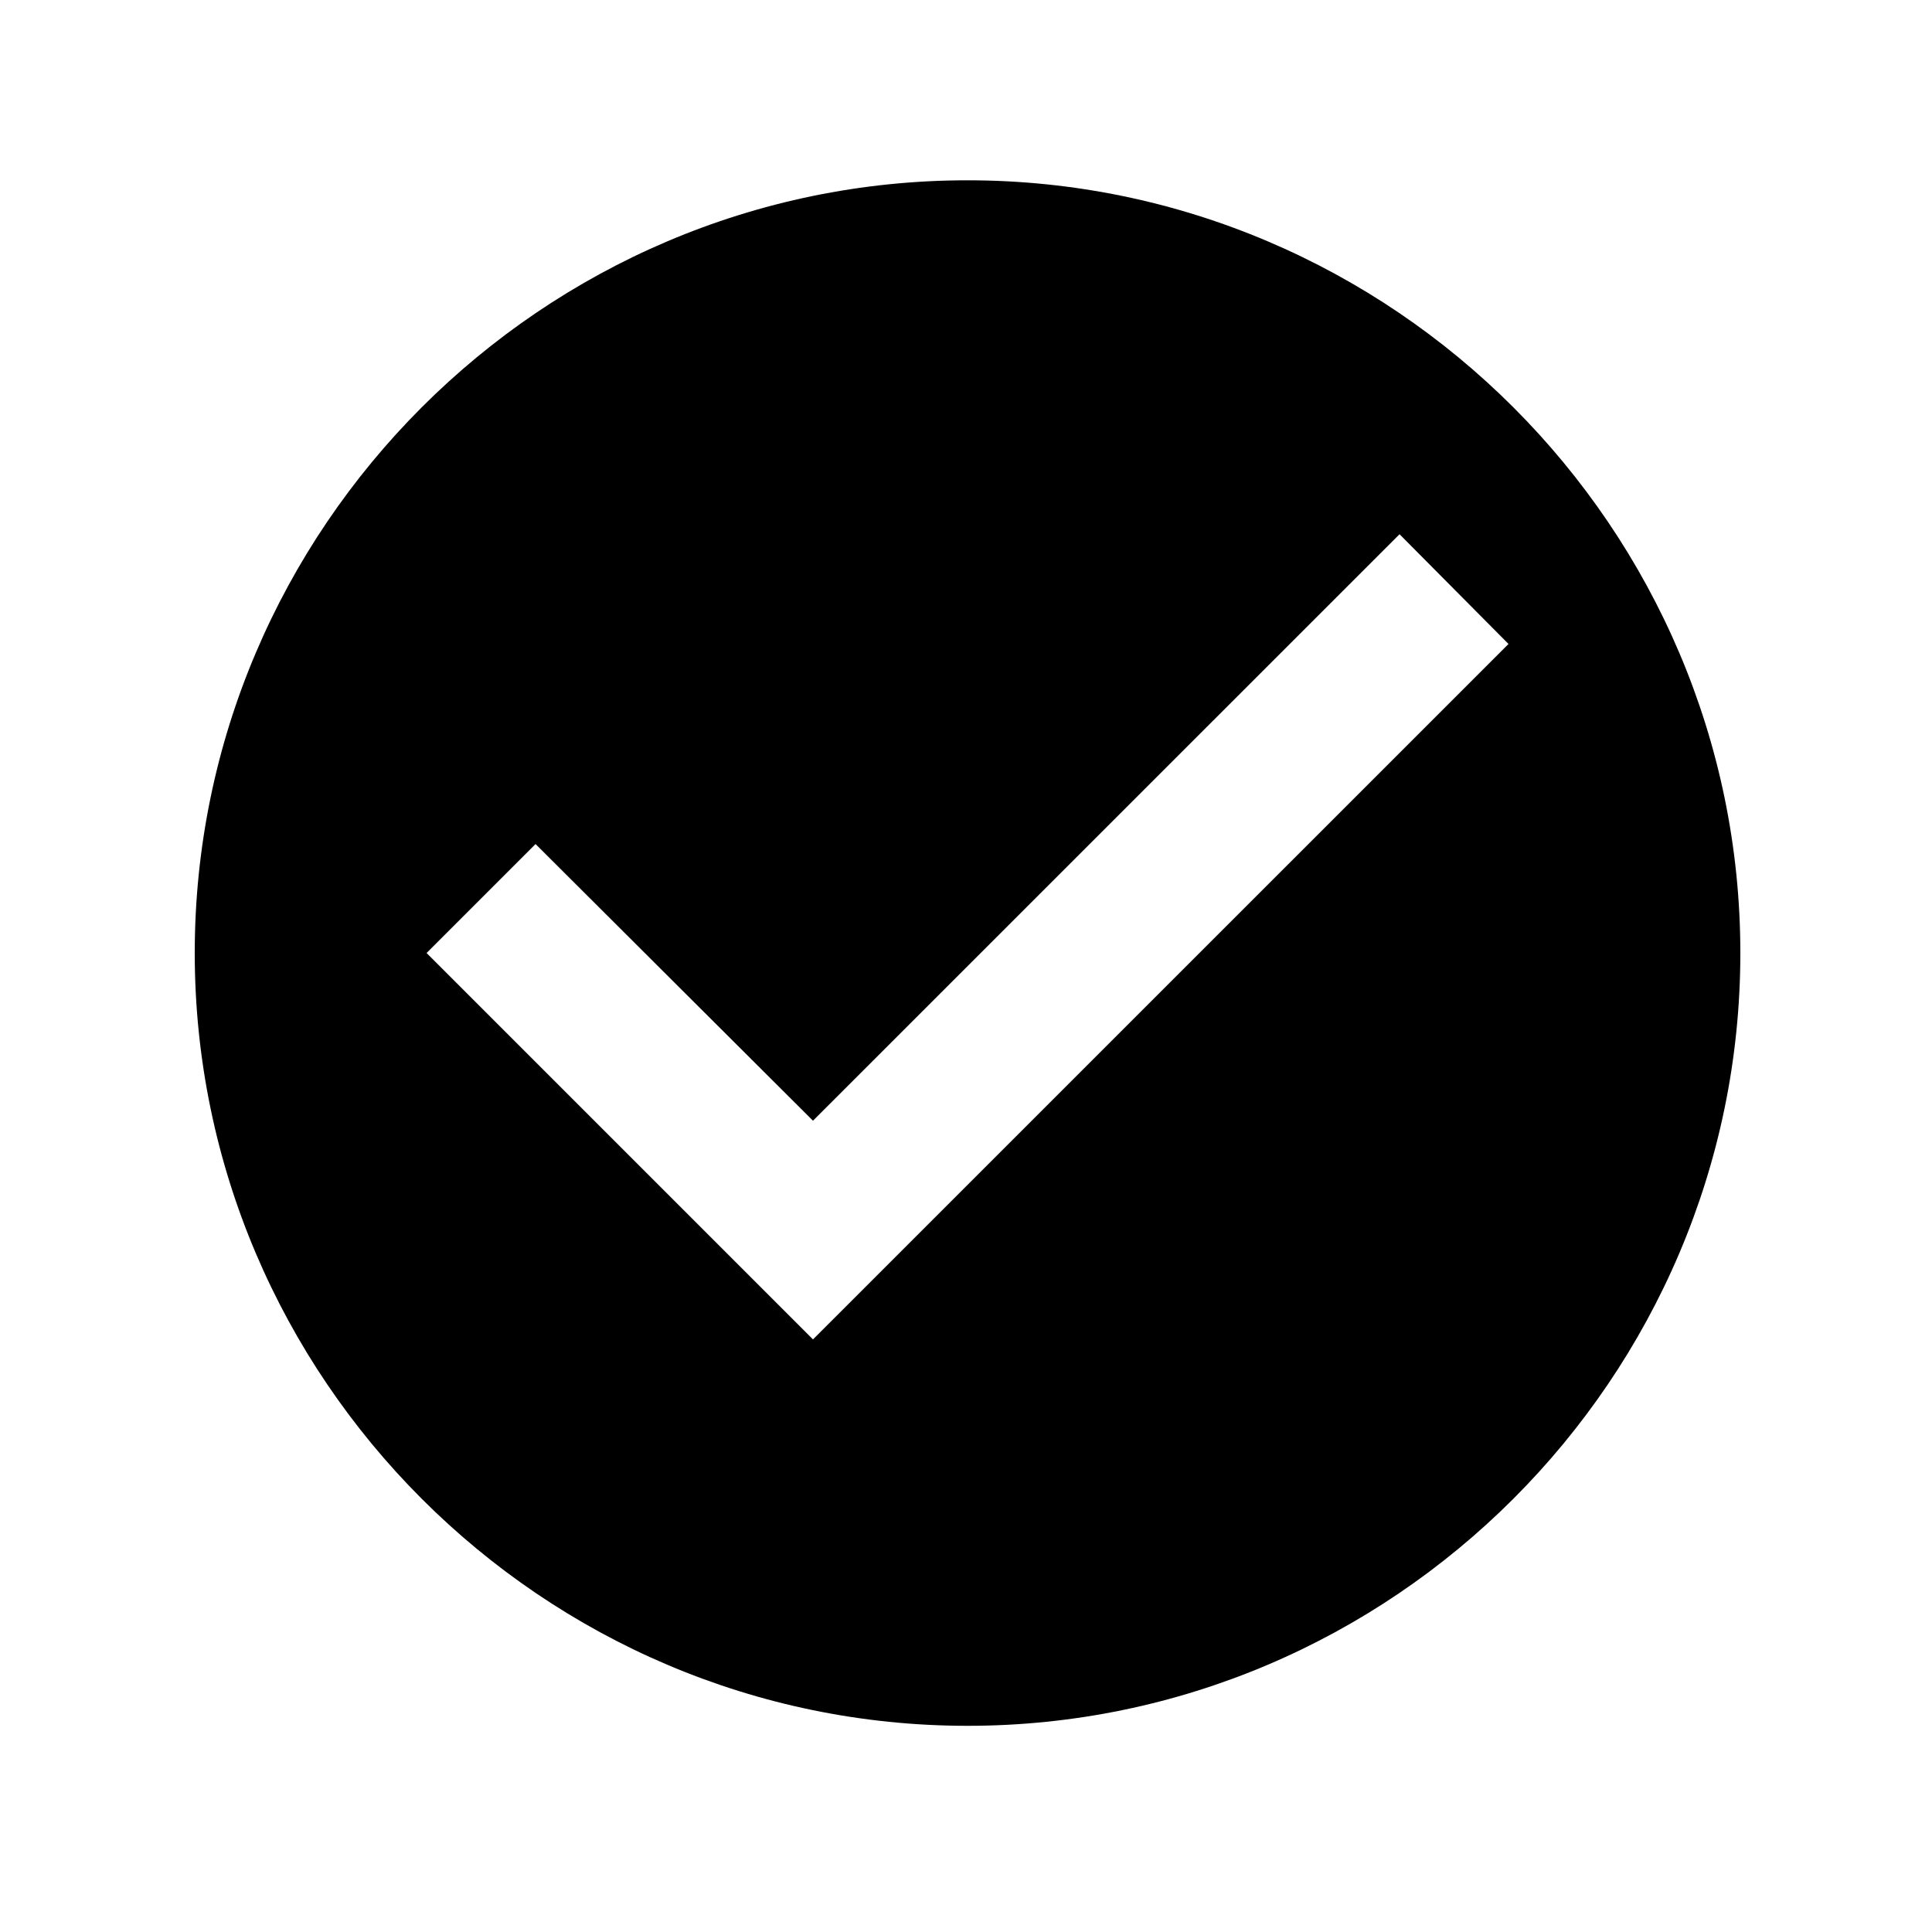 <svg width="25" height="25" viewBox="0 0 25 25" fill="currentColor" xmlns="http://www.w3.org/2000/svg">
<path d="M12.52 2.333C7.02 2.333 2.52 6.833 2.52 12.332C2.52 17.832 7.02 22.332 12.52 22.332C18.02 22.332 22.52 17.832 22.52 12.332C22.52 6.833 18.02 2.333 12.52 2.333ZM10.52 17.332L5.52 12.332L6.93 10.922L10.52 14.502L18.11 6.913L19.52 8.333L10.52 17.332Z" fill="currentColor"/>
</svg>
